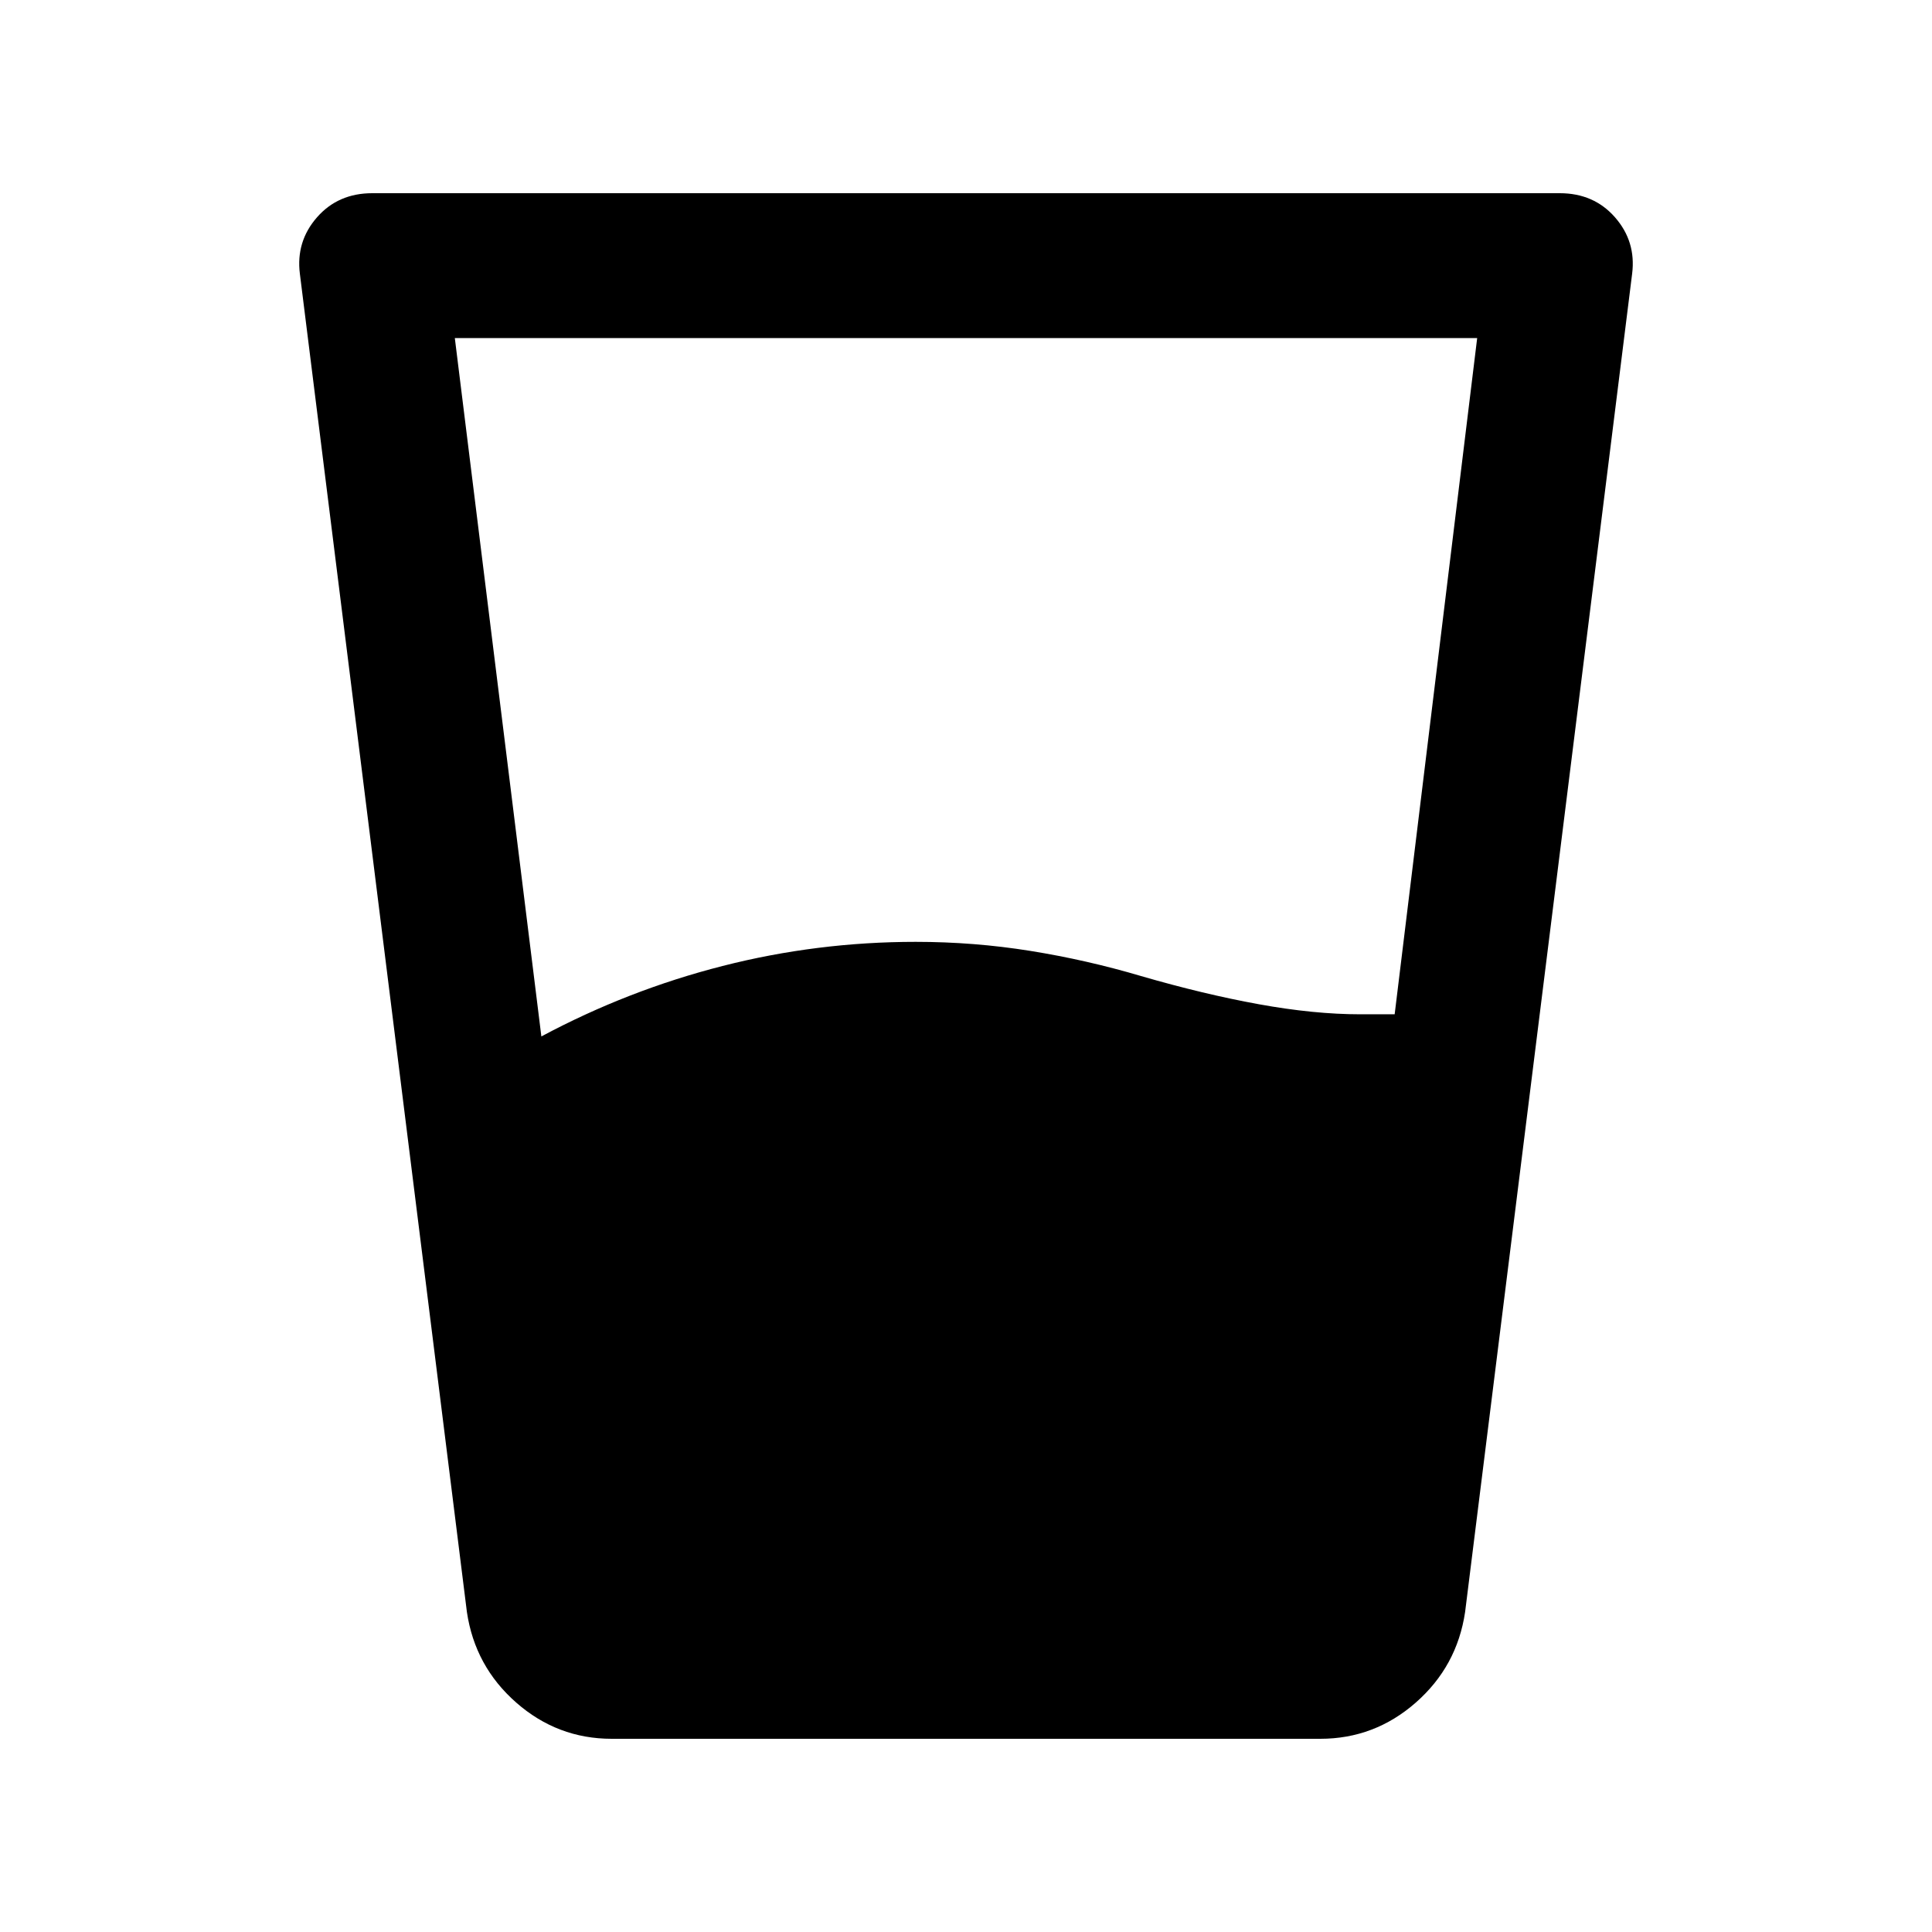 <svg xmlns="http://www.w3.org/2000/svg" height="20" viewBox="0 96 960 960" width="20"><path d="M269 611q43-23 90-35t96-12q29 0 57 4.5t55 12.5q31 9 58.5 14t50.5 5h17l41-336H226l43 347Zm35 349q-27 0-47.5-18T232 897l-83-665q-2-16 8.5-28t27.5-12h590q17 0 27.5 12t8.5 28l-83 665q-4 27-24.5 45T656 960H304Z"/></svg>